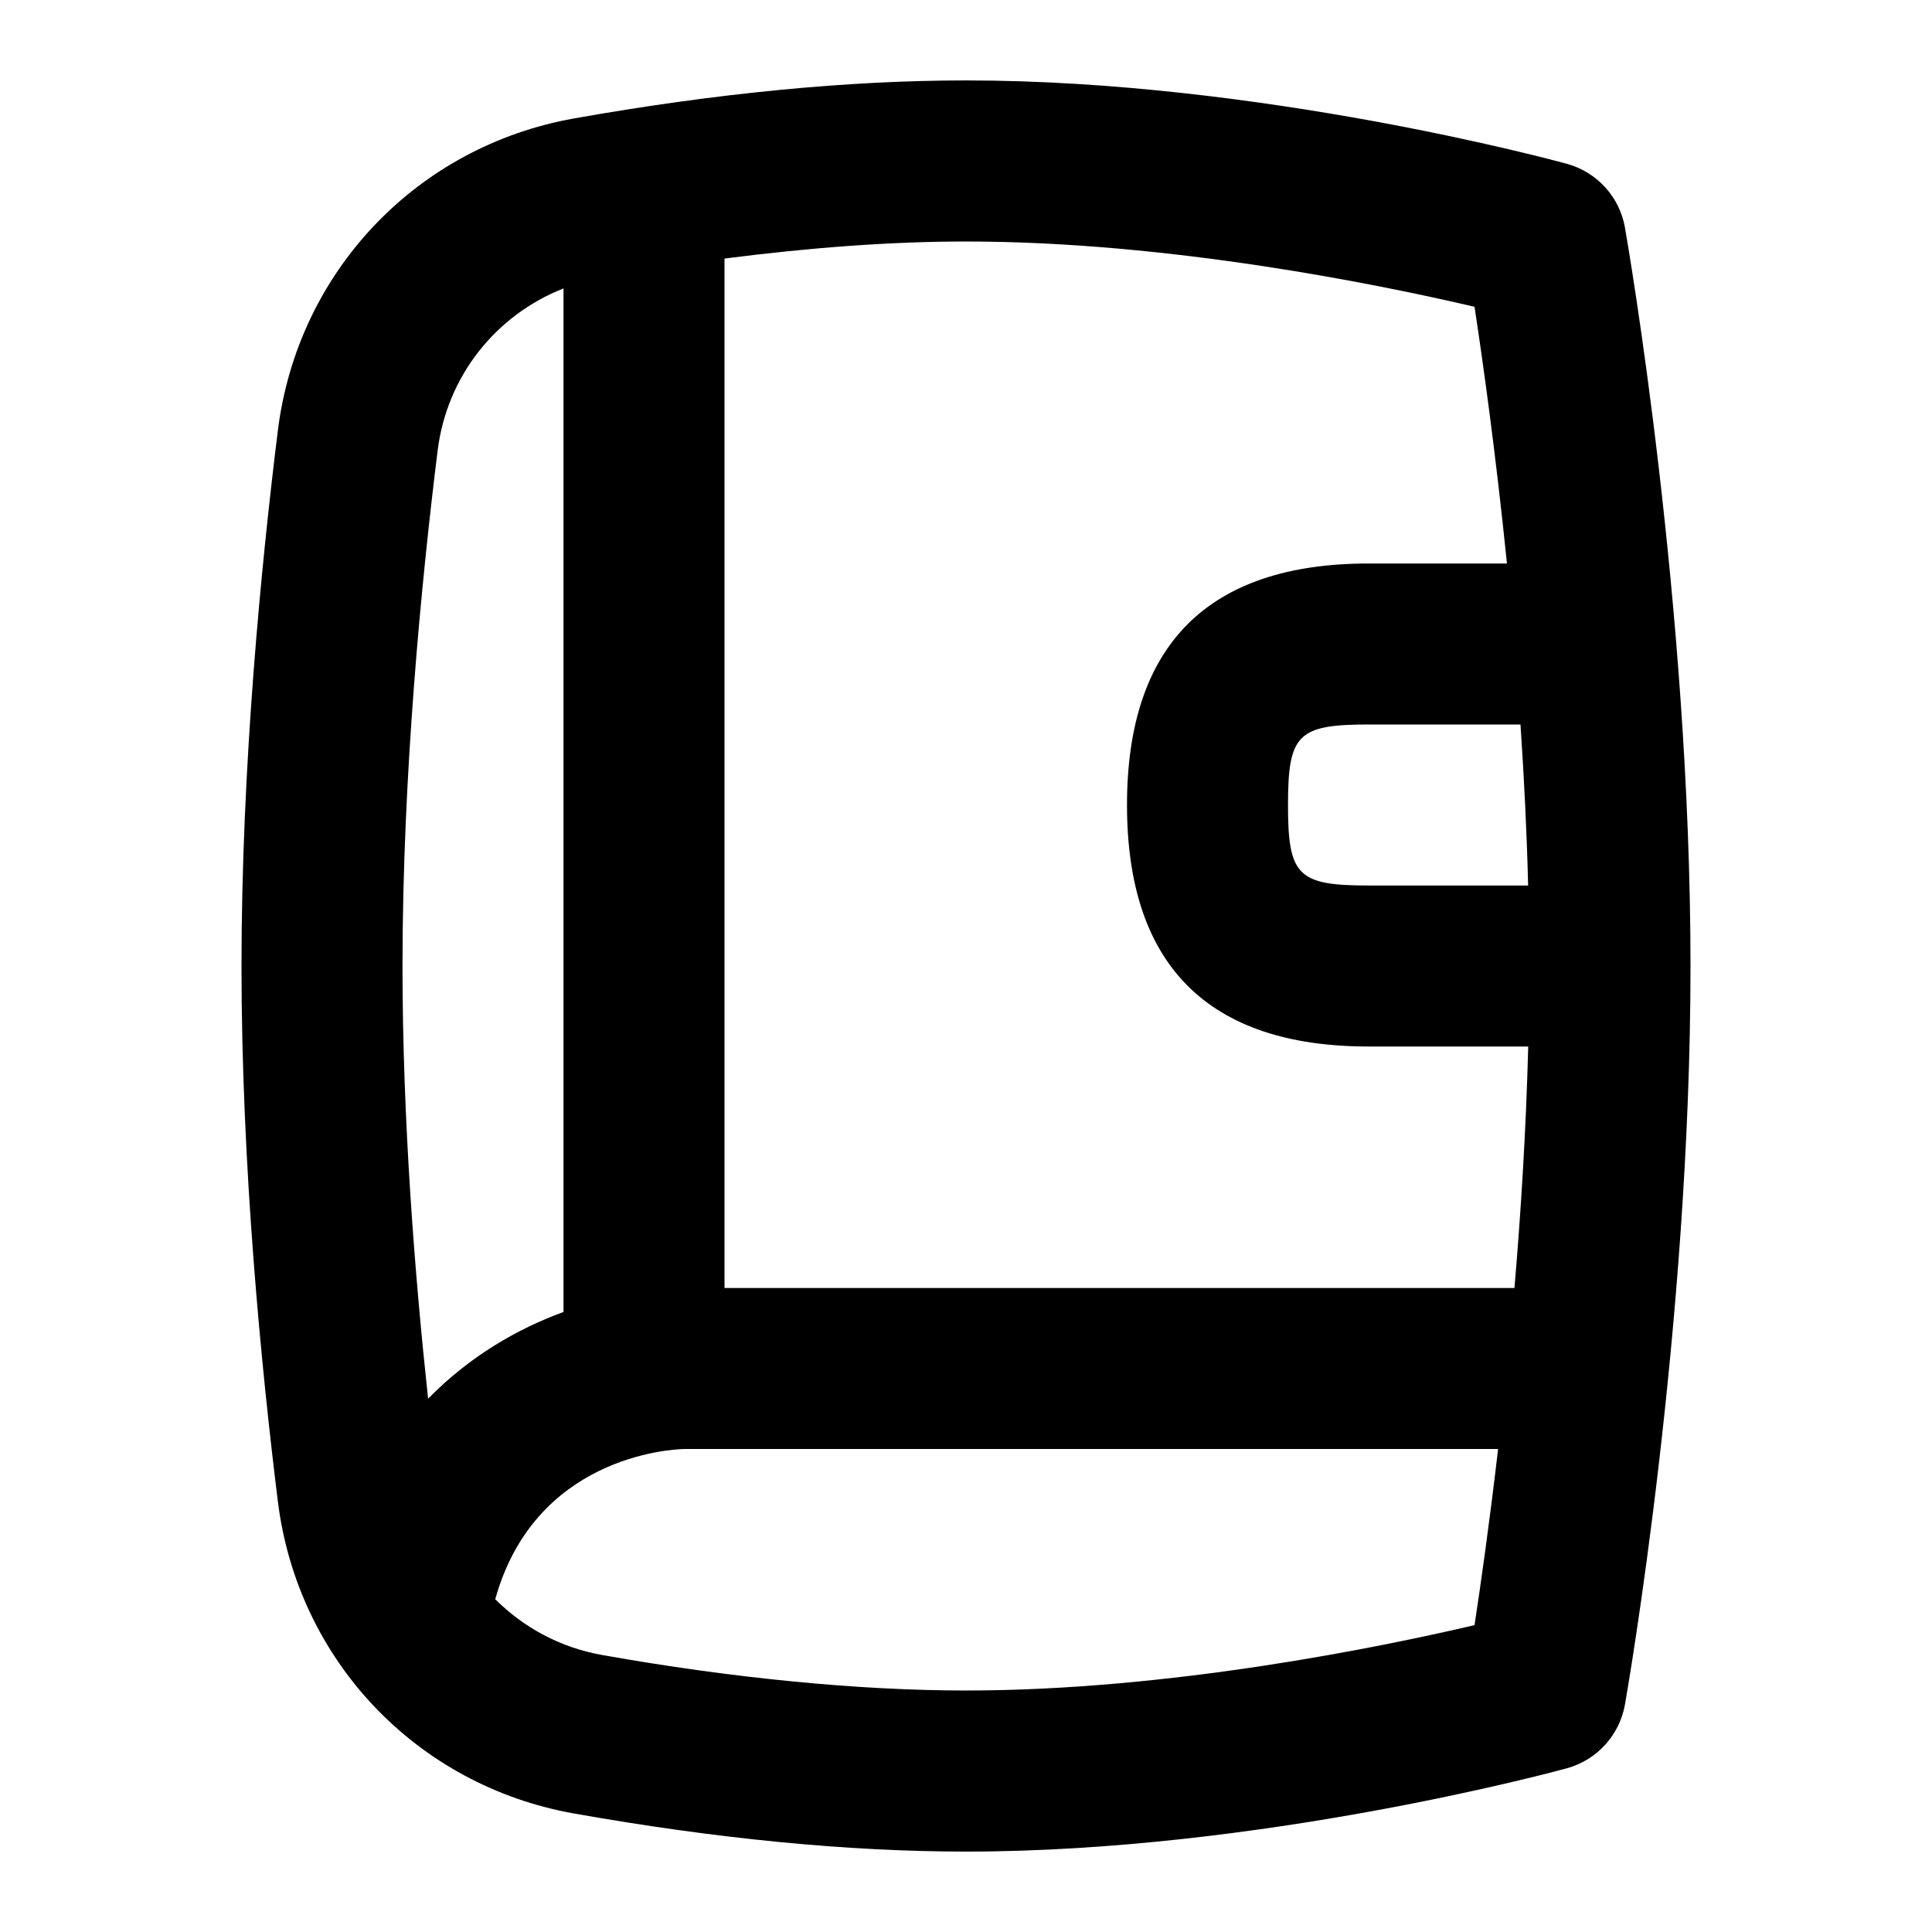 <svg id="Layer_1" viewBox="0 0 24 24" xmlns="http://www.w3.org/2000/svg" data-name="Layer 1"><path d="m20.186 2.827c-.067-.381-.348-.689-.721-.792-.154-.042-3.816-1.036-7.465-1.036-1.465 0-3.103.159-4.868.472-1.958.348-3.438 1.908-3.681 3.883-.206 1.662-.451 4.164-.451 6.646s.245 4.983.451 6.645c.243 1.977 1.723 3.536 3.681 3.883 1.764.313 3.401.473 4.868.473 3.648 0 7.311-.993 7.465-1.035.373-.103.653-.411.721-.792.033-.189.814-4.693.814-9.173s-.781-8.983-.814-9.173zm-1.202 8.173h-1.984c-.879 0-1-.122-1-1s.121-1 1-1h1.888c.044.652.078 1.321.095 2zm-.667-7.189c.102.667.263 1.814.403 3.189h-1.72c-1.99 0-3 1.009-3 3s1.01 3 3 3h1.984c-.027 1.034-.09 2.051-.171 3h-9.813v-12.788c1.07-.138 2.078-.212 3-.212 2.534 0 5.155.539 6.317.811zm-12.881 1.789c.115-.928.723-1.686 1.564-2.017v12.715c-.576.21-1.169.553-1.682 1.077-.164-1.522-.318-3.456-.318-5.375 0-2.38.237-4.794.436-6.4zm6.564 15.4c-1.33 0-2.893-.152-4.52-.441-.52-.092-.975-.341-1.328-.693.491-1.762 2.158-1.862 2.347-1.866h10.111c-.108.924-.217 1.692-.293 2.188-1.162.272-3.783.812-6.317.812z"/></svg>